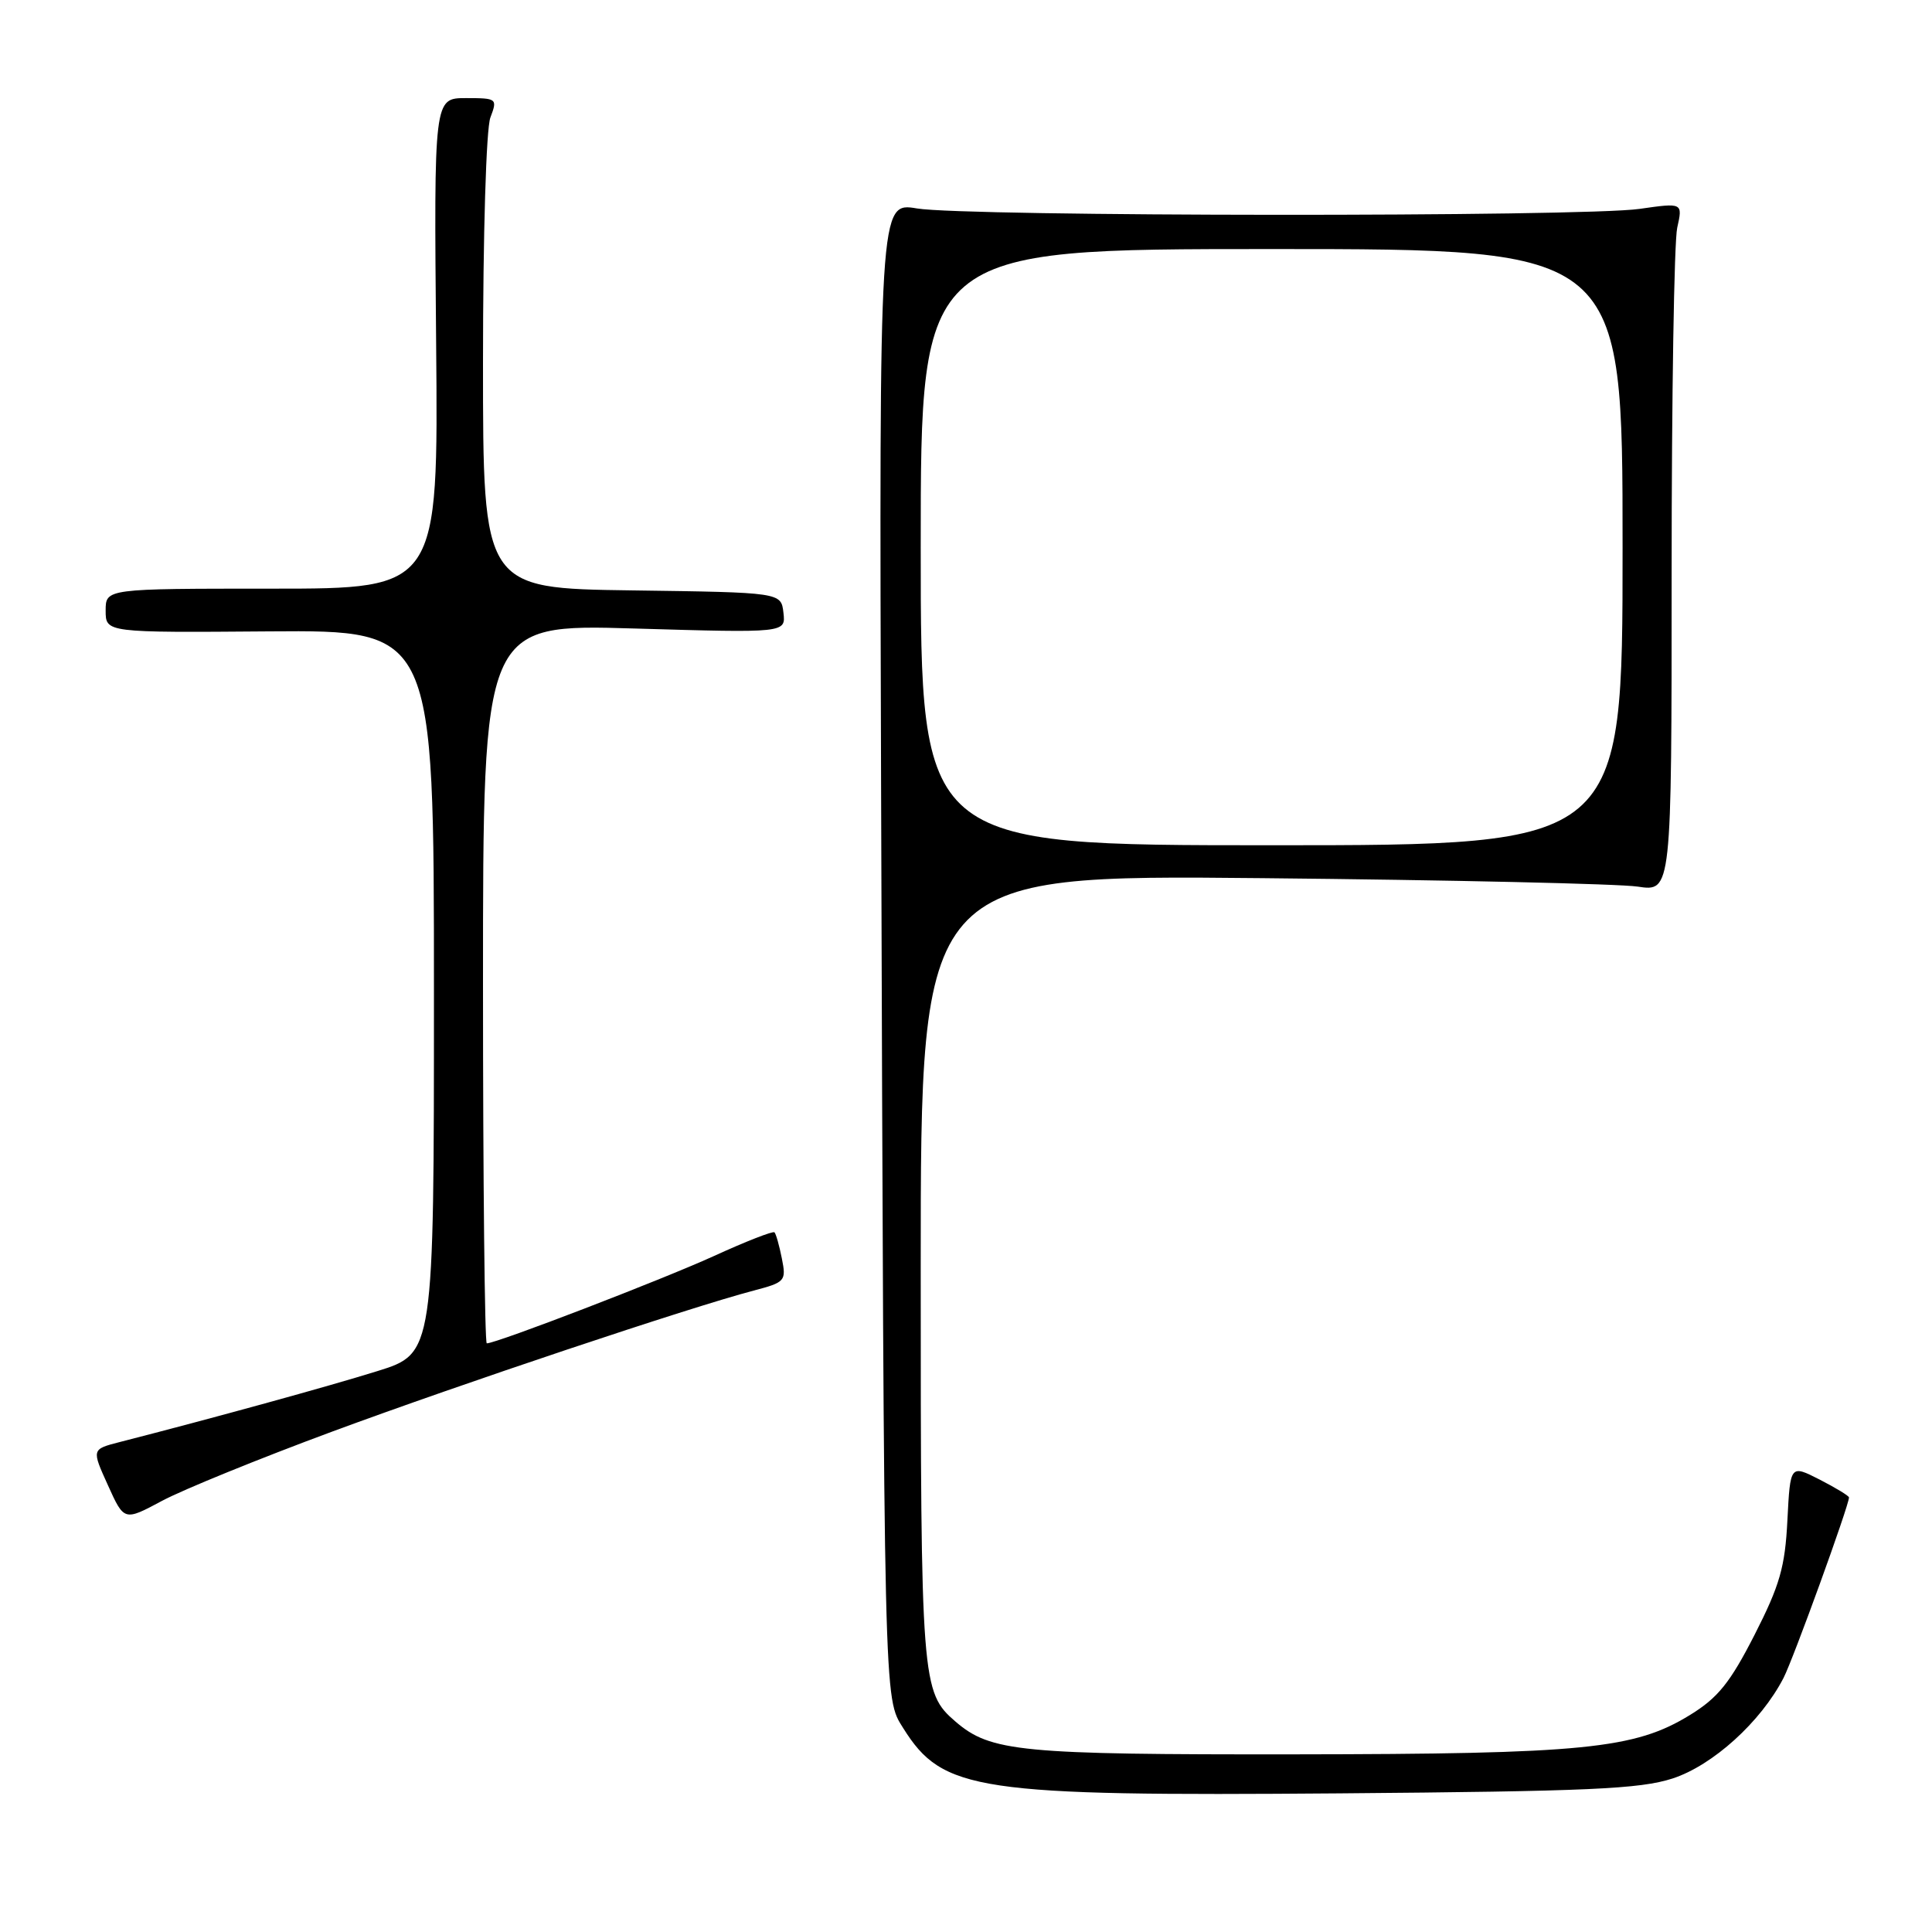 <?xml version="1.0" encoding="UTF-8" standalone="no"?>
<!DOCTYPE svg PUBLIC "-//W3C//DTD SVG 1.1//EN" "http://www.w3.org/Graphics/SVG/1.1/DTD/svg11.dtd" >
<svg xmlns="http://www.w3.org/2000/svg" xmlns:xlink="http://www.w3.org/1999/xlink" version="1.1" viewBox="0 0 256 256">
 <g >
 <path fill="currentColor"
d=" M 221.62 235.66 C 226.94 233.93 233.31 228.17 236.32 222.35 C 237.61 219.86 245.00 199.48 245.00 198.42 C 245.00 198.21 243.25 197.15 241.11 196.05 C 237.22 194.07 237.22 194.07 236.84 201.44 C 236.53 207.63 235.84 210.05 232.49 216.62 C 229.26 222.95 227.64 224.97 223.94 227.24 C 216.62 231.75 209.91 232.42 171.50 232.46 C 135.16 232.50 131.27 232.13 126.61 228.12 C 122.10 224.24 122.00 222.97 122.00 167.99 C 122.00 115.92 122.00 115.92 167.25 116.36 C 192.14 116.60 214.53 117.11 217.00 117.48 C 221.50 118.16 221.50 118.16 221.50 75.83 C 221.50 52.55 221.83 32.01 222.24 30.18 C 222.98 26.86 222.98 26.86 217.24 27.68 C 209.70 28.76 127.95 28.71 121.50 27.62 C 116.50 26.78 116.50 26.78 116.75 104.64 C 117.15 227.14 117.10 224.86 119.69 229.00 C 124.92 237.34 129.43 238.01 177.50 237.63 C 210.52 237.36 217.29 237.06 221.62 235.66 Z  M 44.00 189.70 C 61.25 183.32 91.35 173.25 99.86 171.01 C 104.05 169.91 104.20 169.74 103.60 166.75 C 103.26 165.04 102.82 163.48 102.62 163.29 C 102.42 163.09 98.77 164.52 94.51 166.47 C 87.57 169.62 65.79 178.00 64.50 178.00 C 64.23 178.00 64.00 156.56 64.00 130.34 C 64.00 82.69 64.00 82.69 84.06 83.28 C 104.12 83.87 104.12 83.87 103.81 81.19 C 103.50 78.50 103.50 78.50 83.75 78.23 C 64.00 77.96 64.00 77.96 64.00 48.04 C 64.00 31.03 64.42 17.02 64.98 15.57 C 65.93 13.06 65.85 13.00 61.73 13.00 C 57.50 13.00 57.50 13.00 57.79 45.50 C 58.08 78.00 58.08 78.00 36.04 78.00 C 14.00 78.00 14.00 78.00 14.00 80.91 C 14.00 83.83 14.00 83.83 35.75 83.66 C 57.50 83.50 57.50 83.50 57.50 131.42 C 57.50 179.34 57.50 179.34 50.00 181.68 C 43.53 183.70 28.12 187.94 15.82 191.09 C 12.14 192.04 12.14 192.04 14.30 196.80 C 16.45 201.56 16.45 201.56 21.47 198.87 C 24.24 197.39 34.38 193.26 44.00 189.70 Z  M 122.00 72.50 C 122.00 33.00 122.00 33.00 168.50 33.00 C 215.00 33.00 215.00 33.00 215.00 72.50 C 215.00 112.00 215.00 112.00 168.50 112.00 C 122.00 112.00 122.00 112.00 122.00 72.50 Z "/>
</g>
</svg>